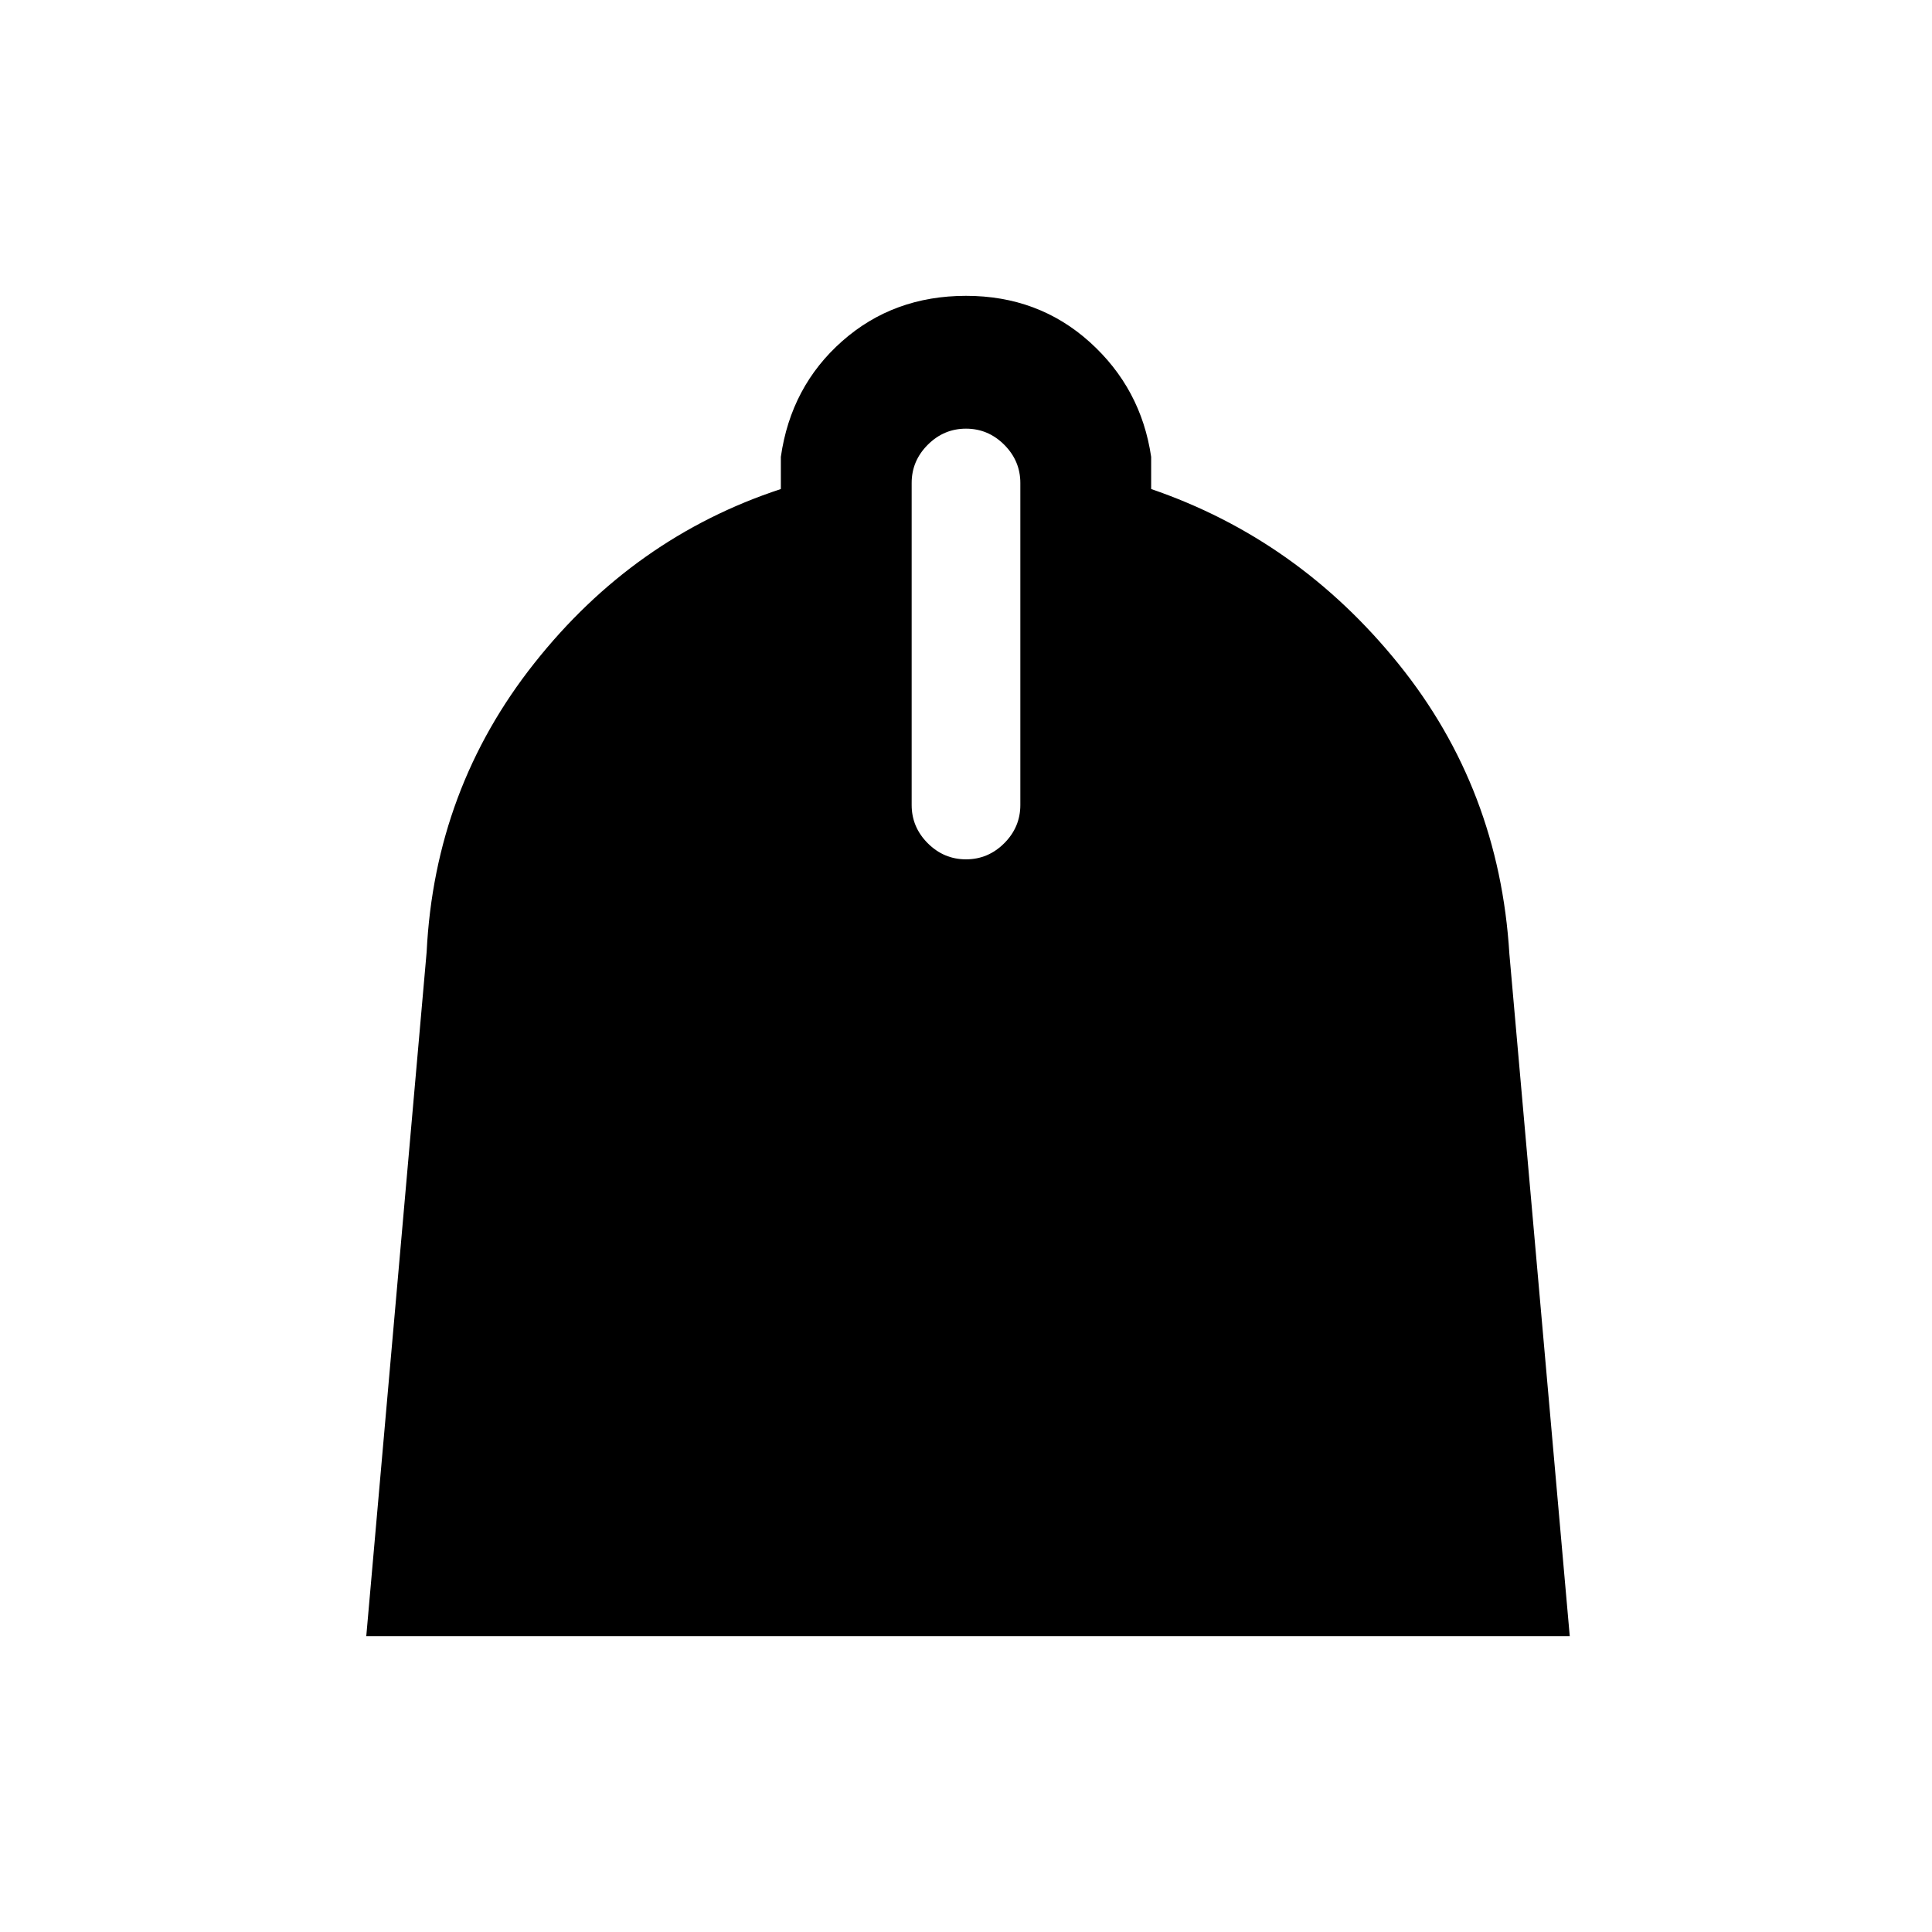 <svg xmlns="http://www.w3.org/2000/svg" height="24" width="24"><path d="m4.55 20.325.75-8.5Q5.4 9.8 6.638 8.238 7.875 6.675 9.7 6.075v-.4q.125-.875.763-1.438.637-.562 1.537-.562.9 0 1.538.575.637.575.762 1.425v.4q1.825.625 3.075 2.175 1.25 1.55 1.375 3.6l.75 8.475Zm7.45-9.65q.275 0 .475-.2.2-.2.2-.475V6q0-.275-.2-.475-.2-.2-.475-.2-.275 0-.475.2-.2.2-.2.475v4q0 .275.2.475.2.2.475.2Z"/></svg>